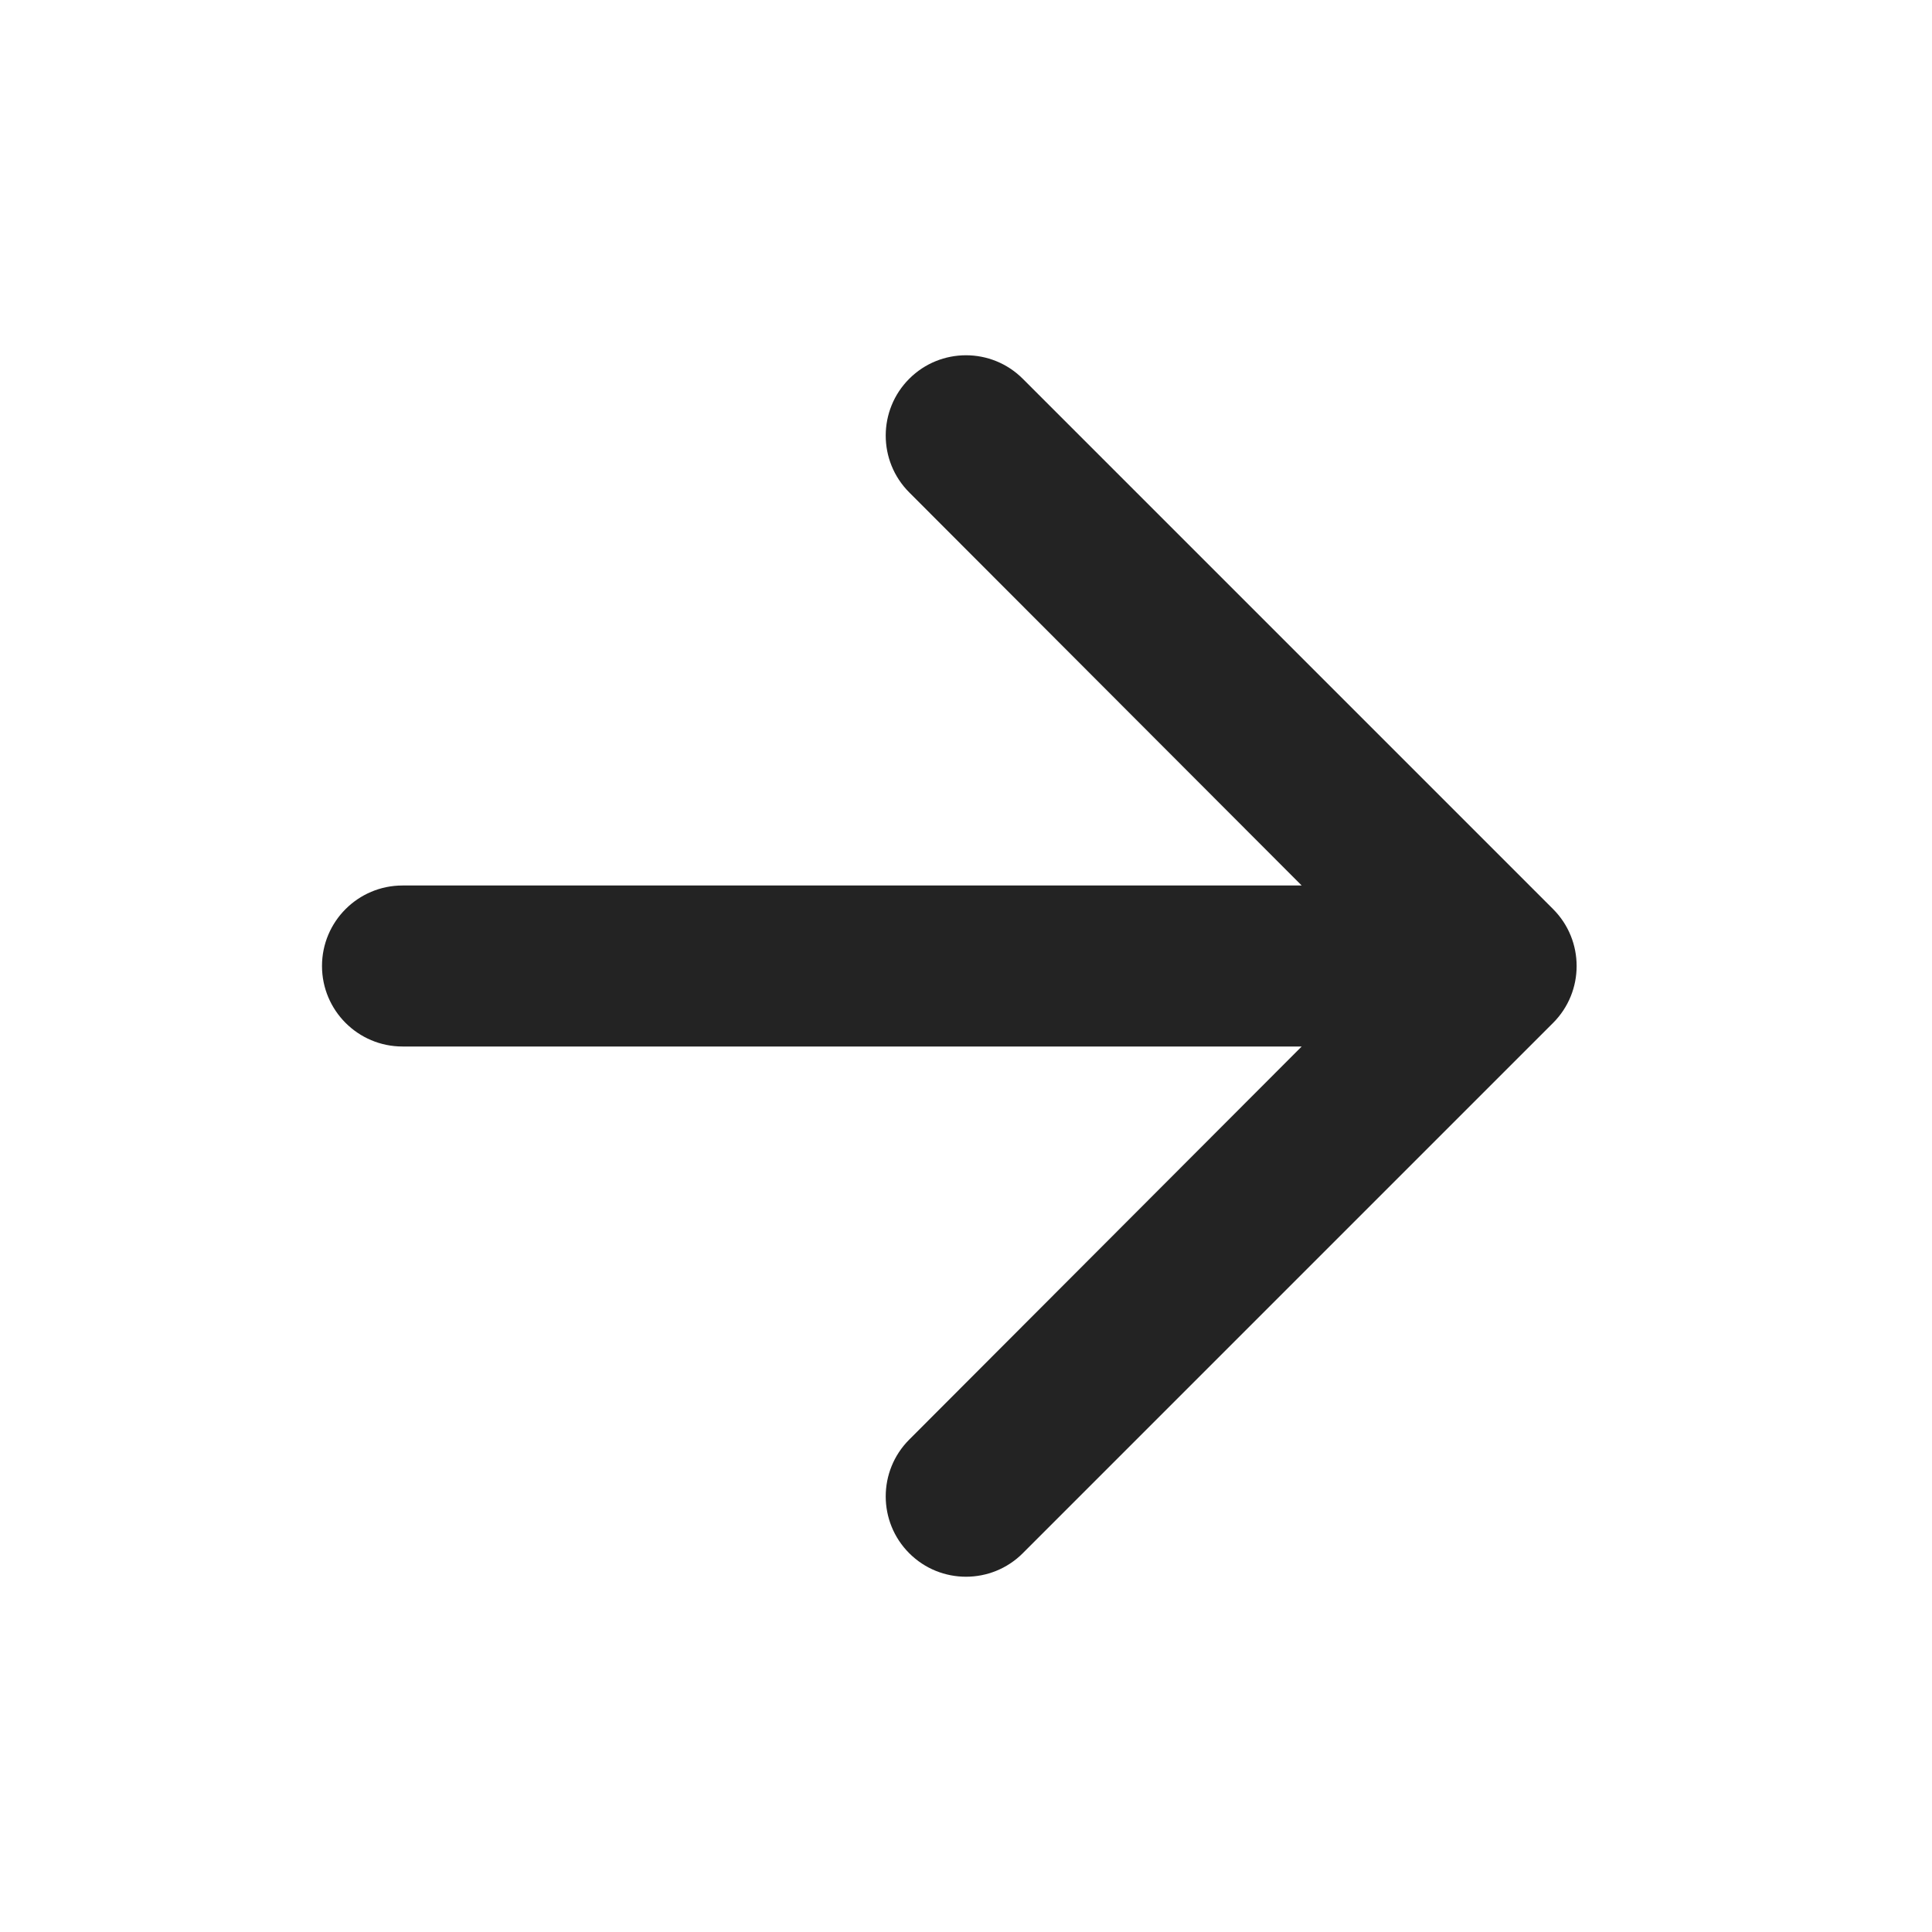 <?xml version="1.0" encoding="UTF-8"?>
<svg width="24px" height="24px" viewBox="0 0 24 24" version="1.1" xmlns="http://www.w3.org/2000/svg" xmlns:xlink="http://www.w3.org/1999/xlink">
    <title>Icon / arrow_right</title>
    <g id="Icon-/-arrow_right" stroke="none" stroke-width="1" fill="none" fill-rule="evenodd" fill-opacity="0.86">
        <path d="M11.295,4.705 C10.906,5.094 10.905,5.726 11.294,6.116 L16.17,11 L16.17,11 L5,11 C4.448,11 4,11.448 4,12 C4,12.552 4.448,13 5,13 L16.17,13 L16.17,13 L11.294,17.884 C10.905,18.274 10.906,18.906 11.295,19.295 C11.684,19.684 12.316,19.684 12.705,19.295 L19.293,12.707 C19.683,12.317 19.683,11.683 19.293,11.293 L12.705,4.705 C12.316,4.316 11.684,4.316 11.295,4.705 Z" id="Path" fill="#000000"></path>
    </g>
</svg>